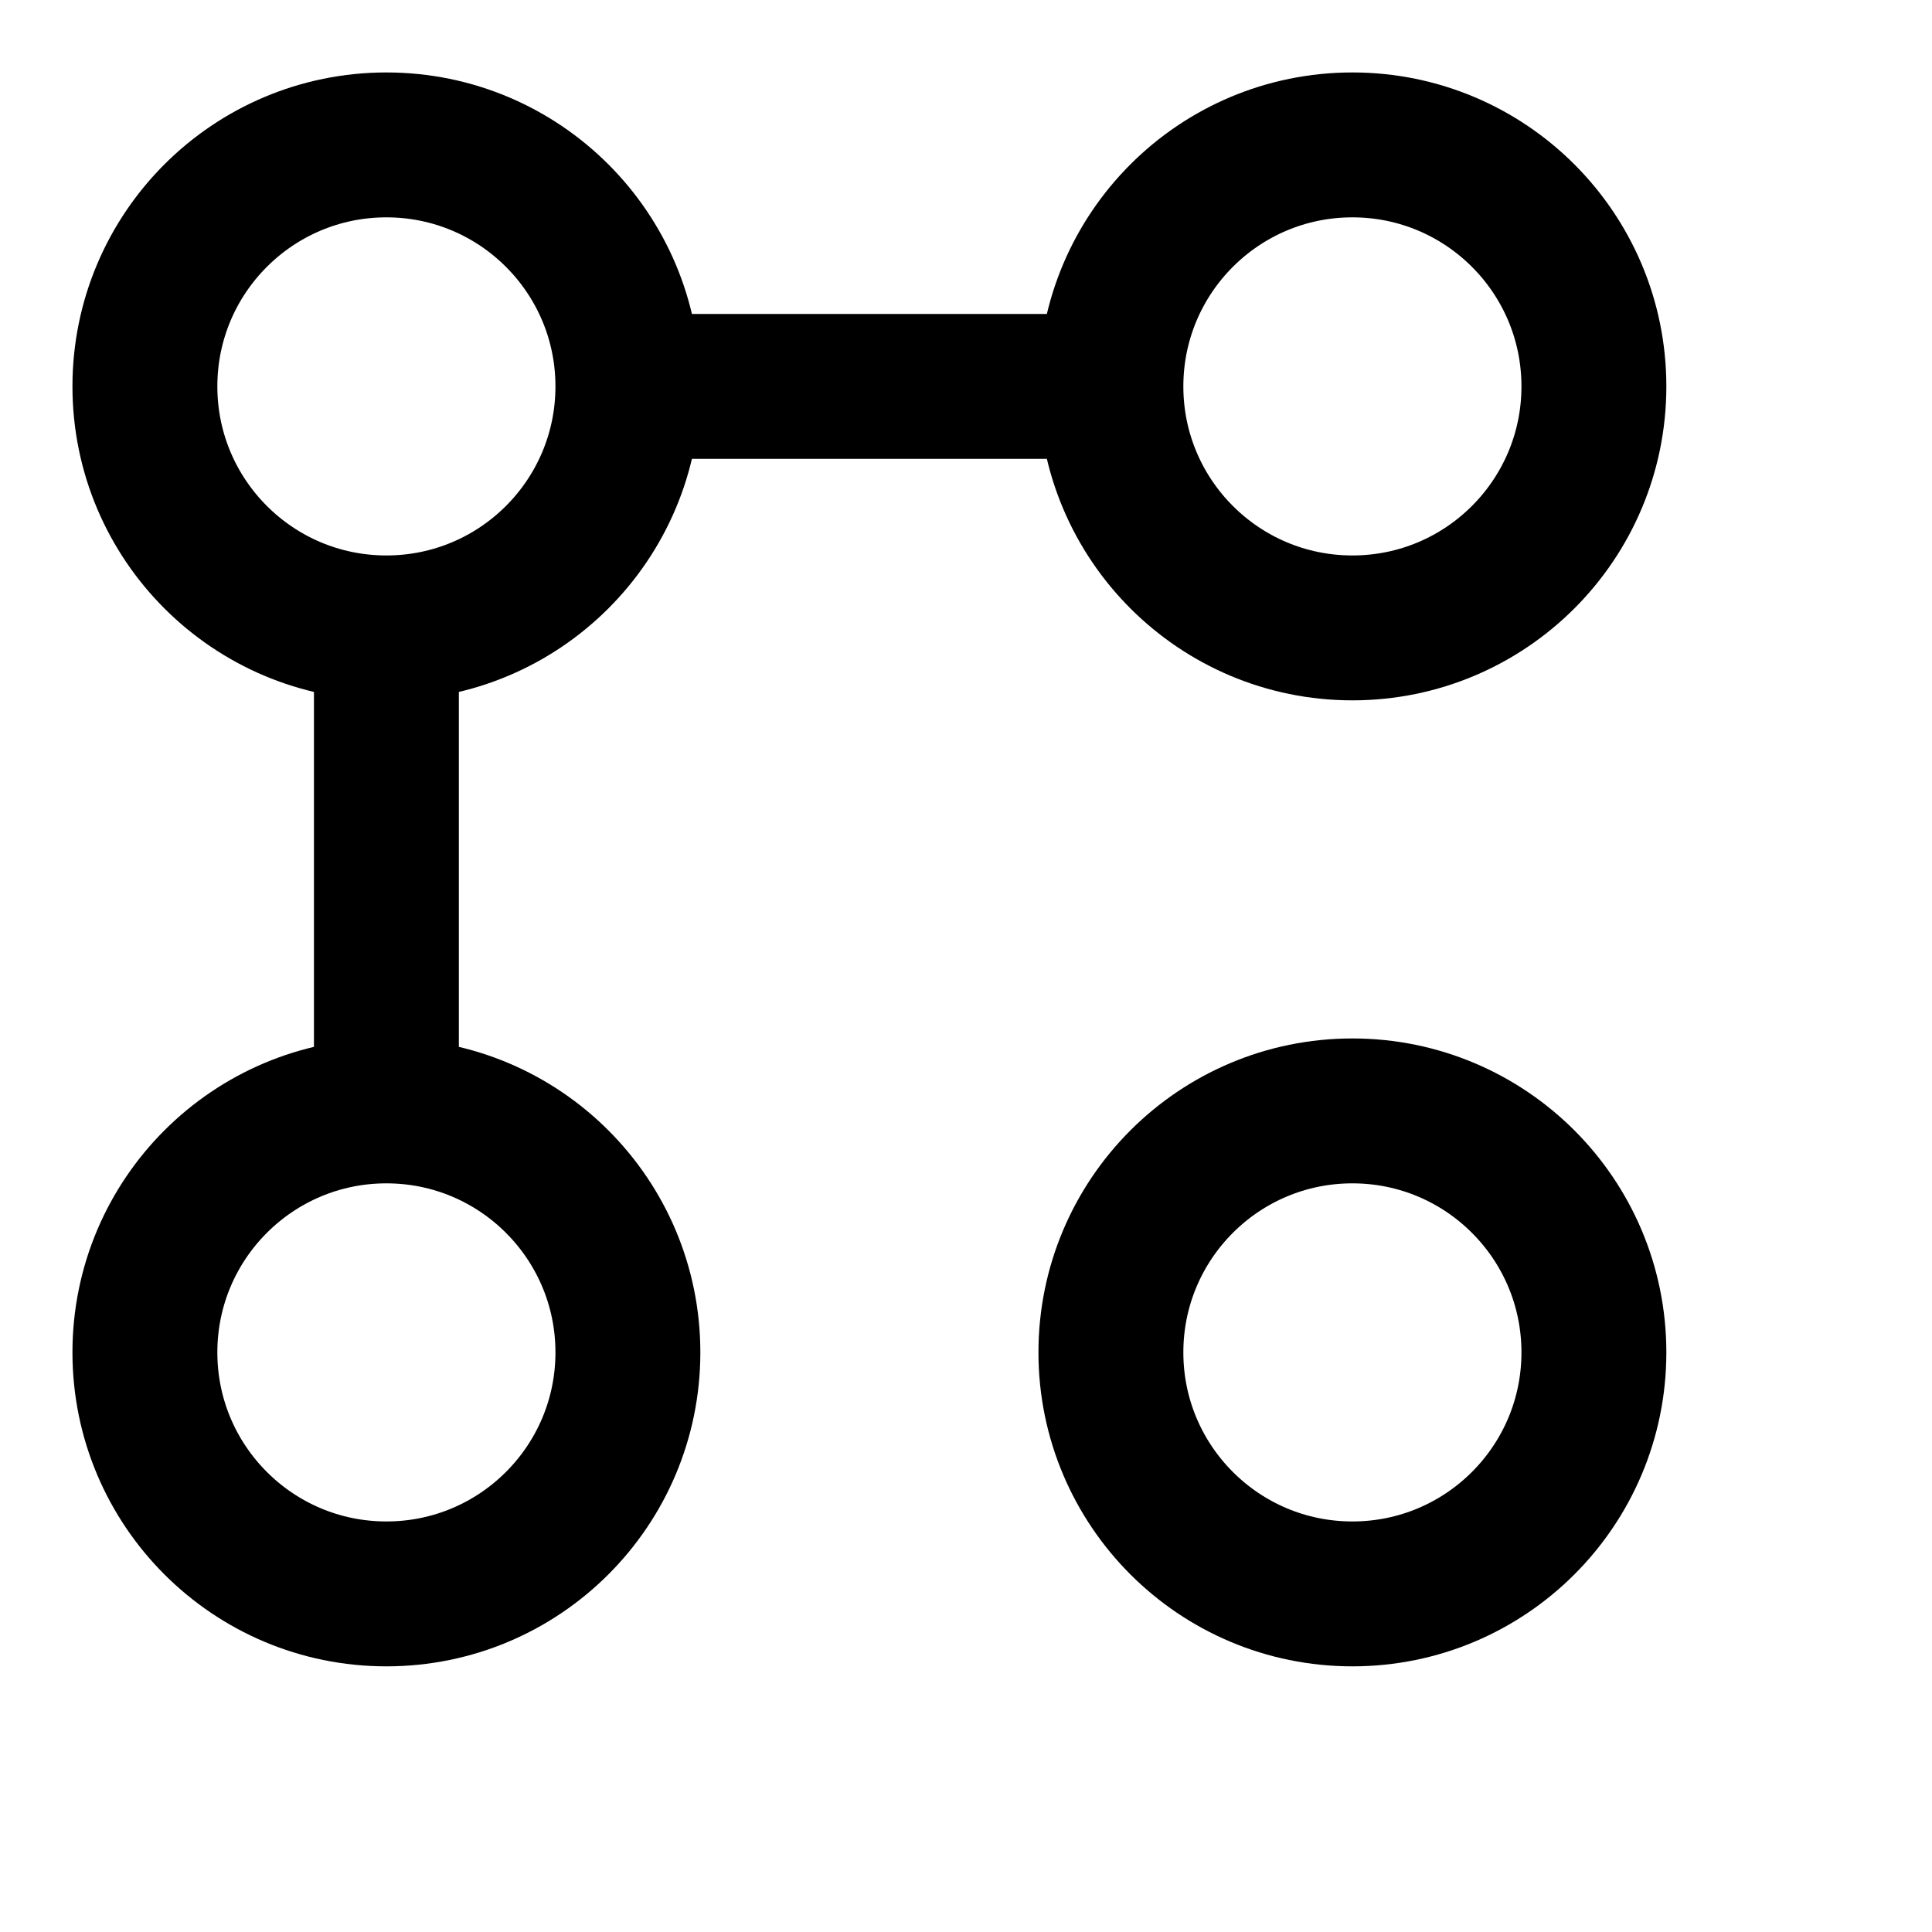 <svg width="20" height="20" viewBox="0 0 20 20" fill="none" xmlns="http://www.w3.org/2000/svg">
<path id="Icon" d="M7 4H12.201M4 7V12M16.5 4C16.5 5.381 15.381 6.5 14 6.5C12.619 6.5 11.5 5.381 11.5 4C11.5 2.619 12.619 1.5 14 1.5C15.381 1.5 16.5 2.619 16.5 4ZM16.5 14C16.5 15.381 15.381 16.5 14 16.5C12.619 16.5 11.5 15.381 11.5 14C11.5 12.619 12.619 11.5 14 11.5C15.381 11.5 16.5 12.619 16.5 14ZM6.5 4C6.5 5.381 5.381 6.5 4 6.5C2.619 6.5 1.5 5.381 1.5 4C1.5 2.619 2.619 1.5 4 1.5C5.381 1.5 6.5 2.619 6.5 4ZM6.5 14C6.5 15.381 5.381 16.5 4 16.5C2.619 16.5 1.5 15.381 1.5 14C1.5 12.619 2.619 11.5 4 11.5C5.381 11.5 6.5 12.619 6.5 14Z" stroke="currentColor" stroke-width="1.5"/>
</svg>
